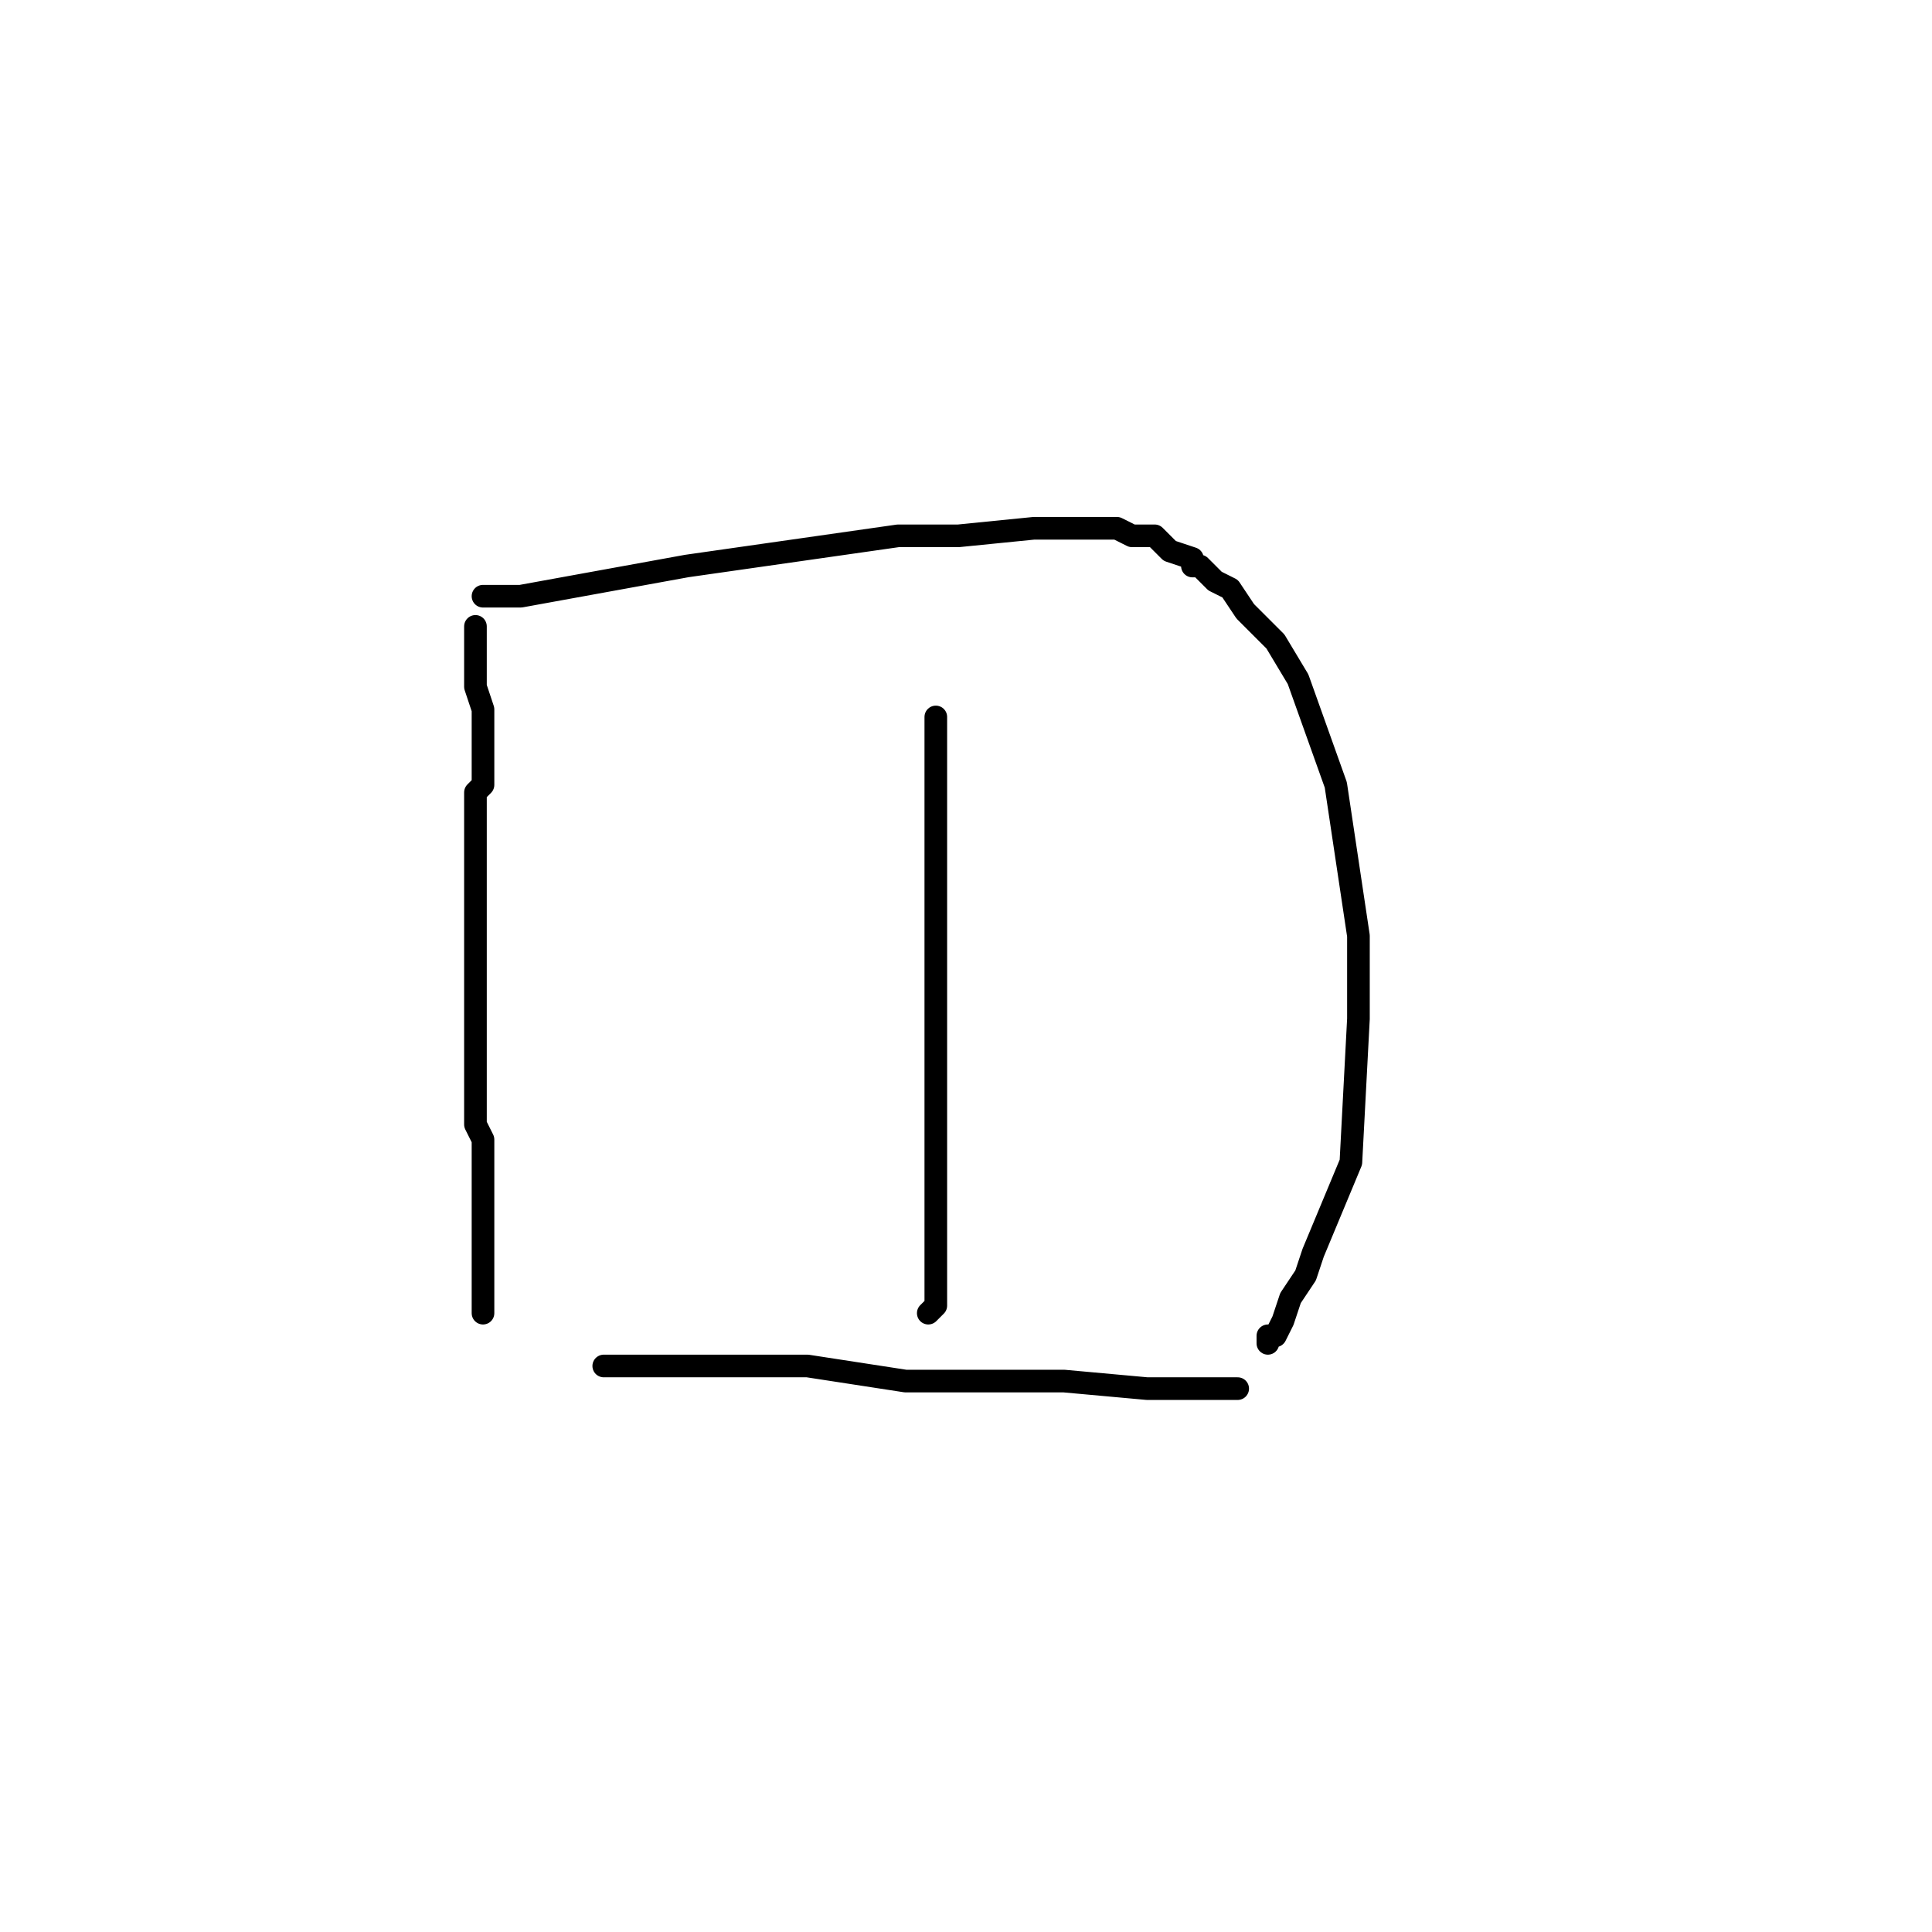 <?xml version="1.0" standalone="no"?>
    <svg width="256" height="256" xmlns="http://www.w3.org/2000/svg" version="1.1">
    <polyline stroke="black" stroke-width="3" stroke-linecap="round" fill="transparent" stroke-linejoin="round" points="63 83 63 91 64 94 64 99 64 101 64 103 64 103 64 104 63 105 63 106 63 107 63 108 63 109 63 111 63 114 63 115 63 123 63 129 63 132 63 137 63 142 63 143 63 145 63 149 64 151 64 155 64 158 64 159 64 163 64 165 64 167 64 167 64 168 64 169 64 171 64 171 64 172 64 173 64 174 64 174 " />
        <polyline stroke="black" stroke-width="3" stroke-linecap="round" fill="transparent" stroke-linejoin="round" points="64 79 67 79 69 79 91 75 119 71 127 71 137 70 138 70 139 70 142 70 143 70 144 70 146 70 147 70 148 70 150 71 153 71 154 72 155 73 158 74 158 75 159 75 161 77 163 78 165 81 169 85 172 90 177 104 180 124 180 135 179 154 174 166 173 169 171 172 170 175 170 175 169 177 168 177 168 178 168 178 " />
        <polyline stroke="black" stroke-width="3" stroke-linecap="round" fill="transparent" stroke-linejoin="round" points="124 95 124 99 124 104 124 107 124 107 124 108 124 109 124 110 124 111 124 113 124 116 124 119 124 131 124 146 124 152 124 162 124 171 124 172 124 173 123 174 123 174 " />
        <polyline stroke="black" stroke-width="3" stroke-linecap="round" fill="transparent" stroke-linejoin="round" points="80 181 85 181 107 181 120 183 141 183 152 184 155 184 159 184 160 184 161 184 162 184 163 184 164 184 164 184 " />
        </svg>